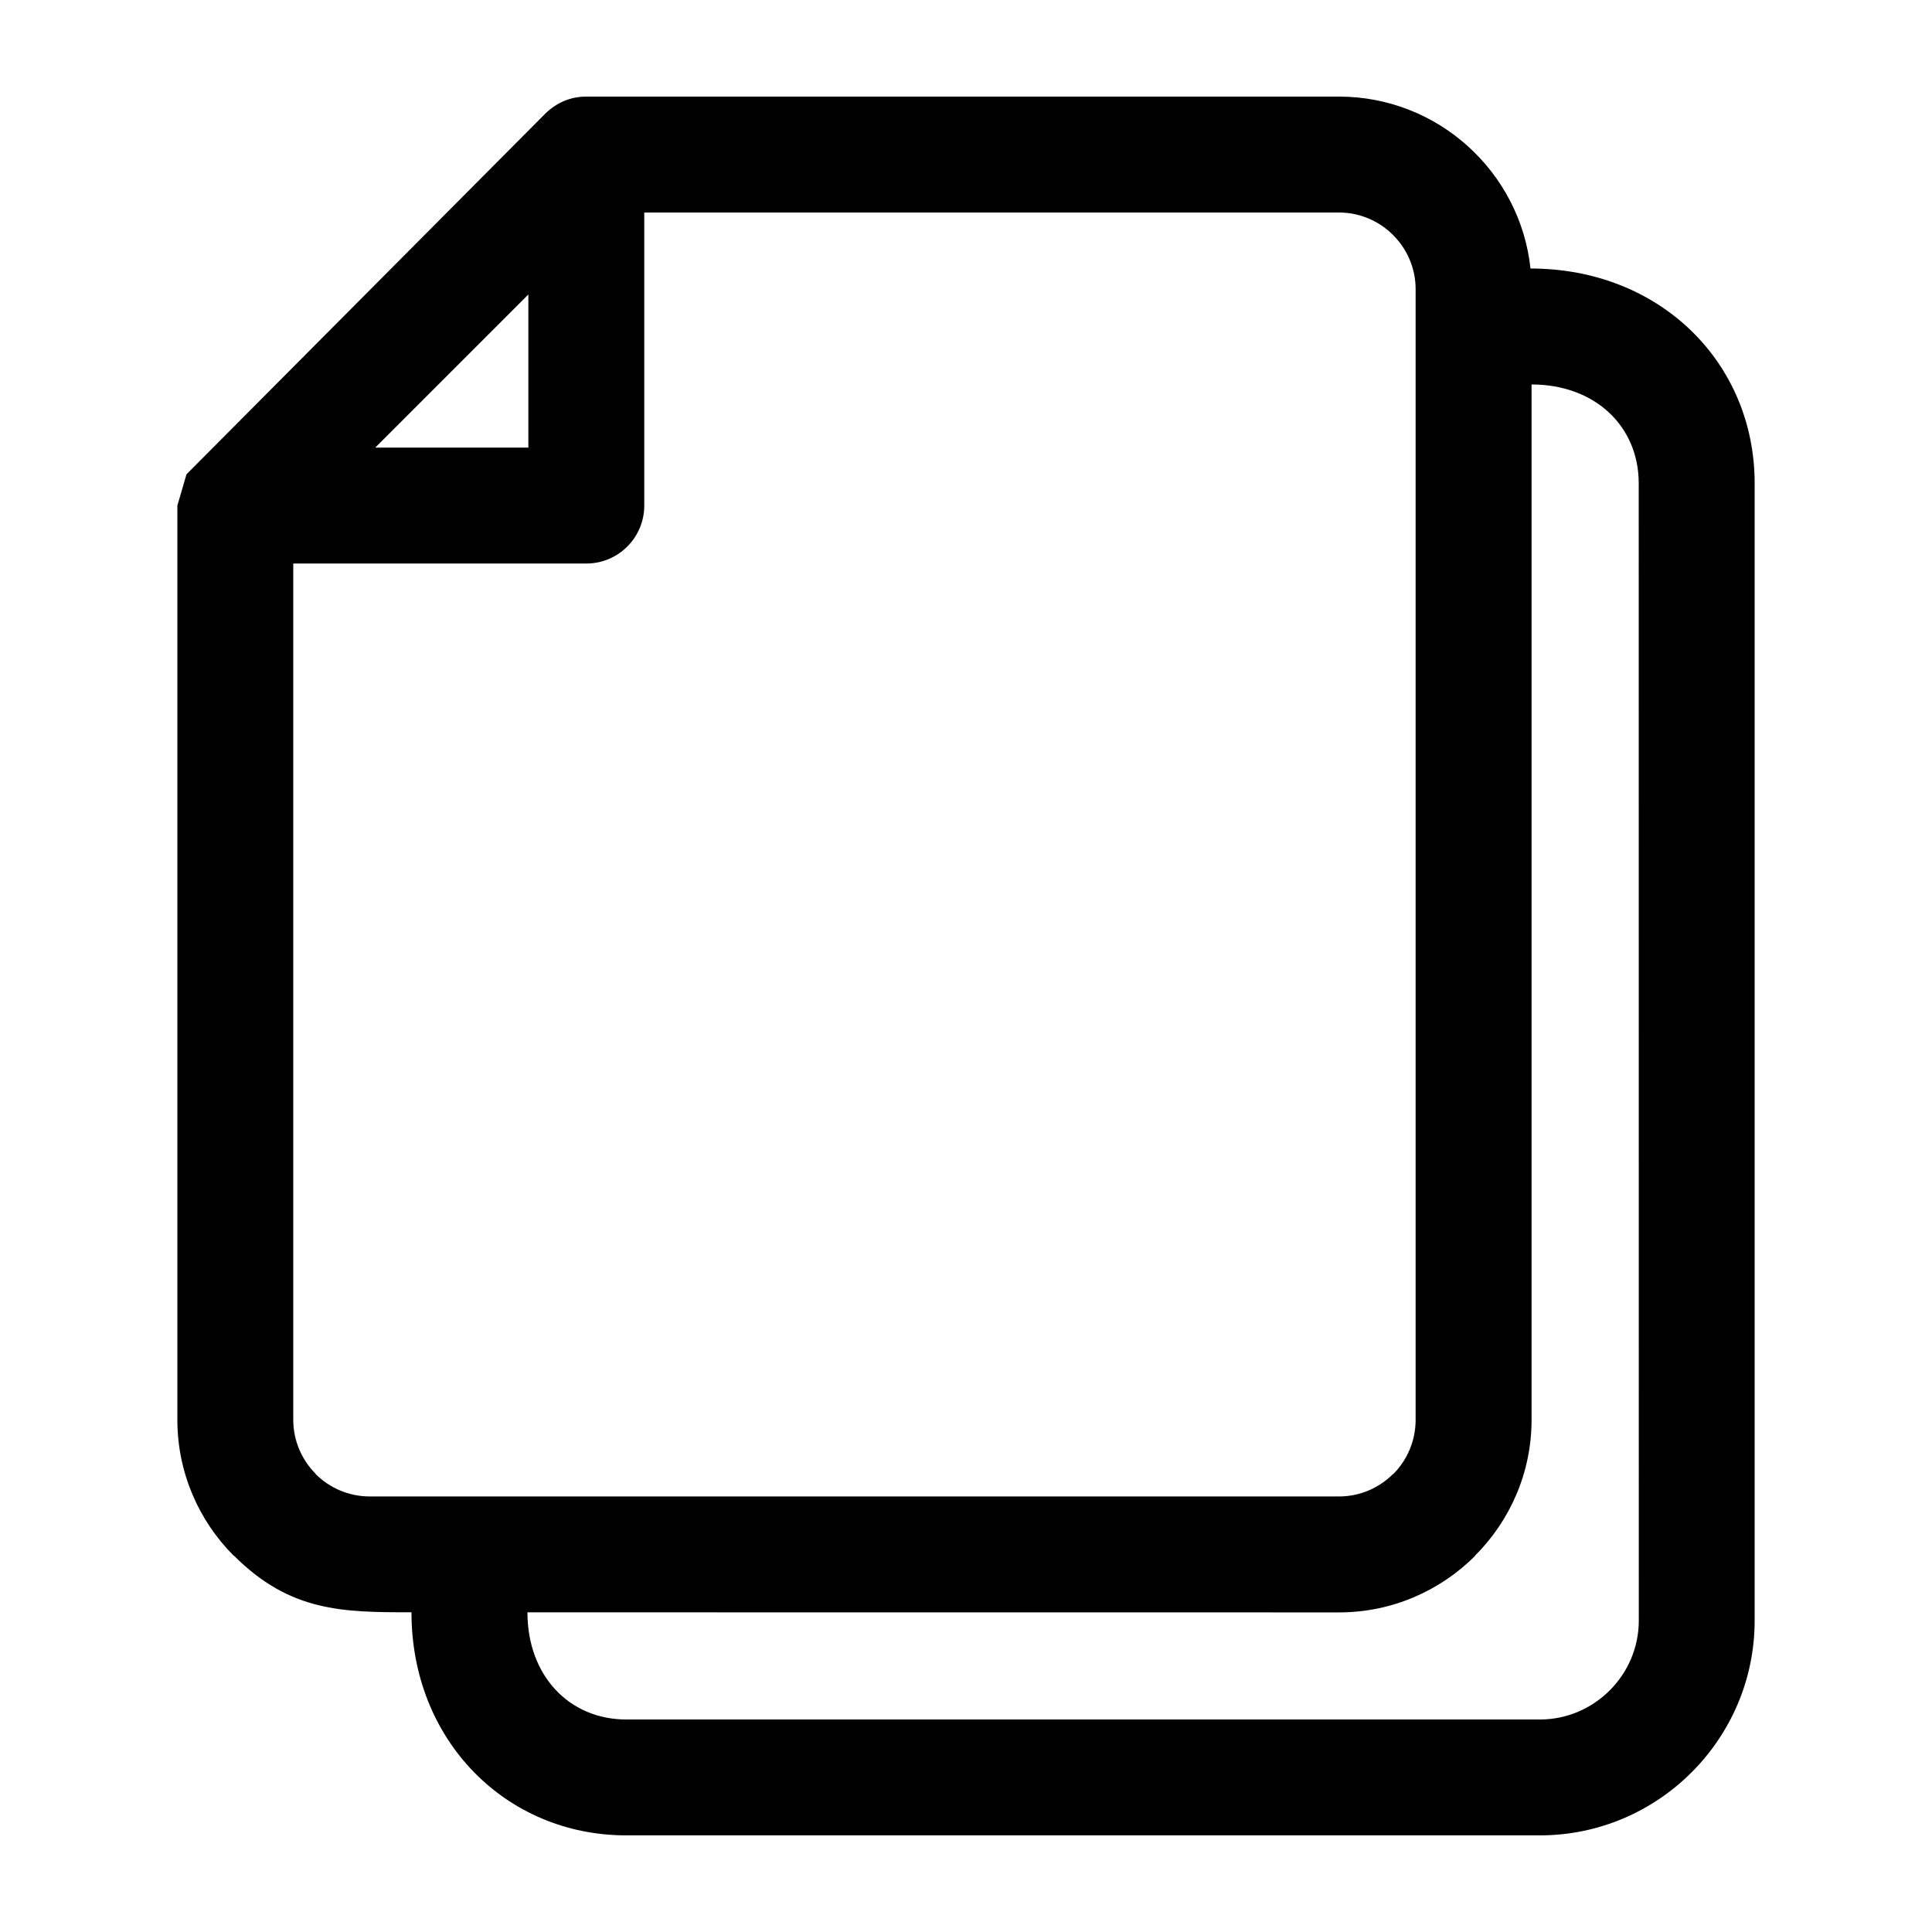 <?xml version="1.0" encoding="UTF-8"?>
<svg width="1200pt" height="1200pt" version="1.1" viewBox="0 0 1200 1200" xmlns="http://www.w3.org/2000/svg">
 <path d="m338.72 70.547c6.938-6.75 15.516-10.547 25.453-10.547h467.53c61.312 0 112.45 46.594 118.92 106.78 80.531 0 139.22 58.547 139.22 133.4v706.4c0 73.453-59.953 133.4-133.4 133.4h-567.47c-74.578 0-133.4-58.781-133.4-138.56-42.797 0-75.328-0.234-110.25-35.156l-0.094 0.094c-21.656-21.656-35.062-51.562-35.062-84.516v-567.84l5.672-19.406zm612.56 168.24v643.08c0 32.906-13.453 62.766-35.156 84.422l0.094 0.094c-21.656 21.656-51.562 35.109-84.516 35.109l-504.1-0.047c0 39.281 25.875 66.562 61.406 66.562h567.47c33.703 0 61.406-27.703 61.406-61.406l-0.047-706.4c0-35.531-27.234-61.406-66.562-61.406zm-769.13 111.23v531.84c0 13.078 5.344 24.984 13.969 33.609l-0.094 0.094c8.625 8.578 20.531 13.922 33.703 13.922h601.92c13.078 0 24.984-5.344 33.609-13.969l0.094 0.094c8.578-8.625 13.922-20.531 13.922-33.703v-702.28c0-26.156-21.422-47.625-47.578-47.625h-431.53v182.02c0 19.875-16.125 36-36 36zm146.02-72v-95.109l-95.109 95.109z" fill-rule="evenodd"/>
</svg>

